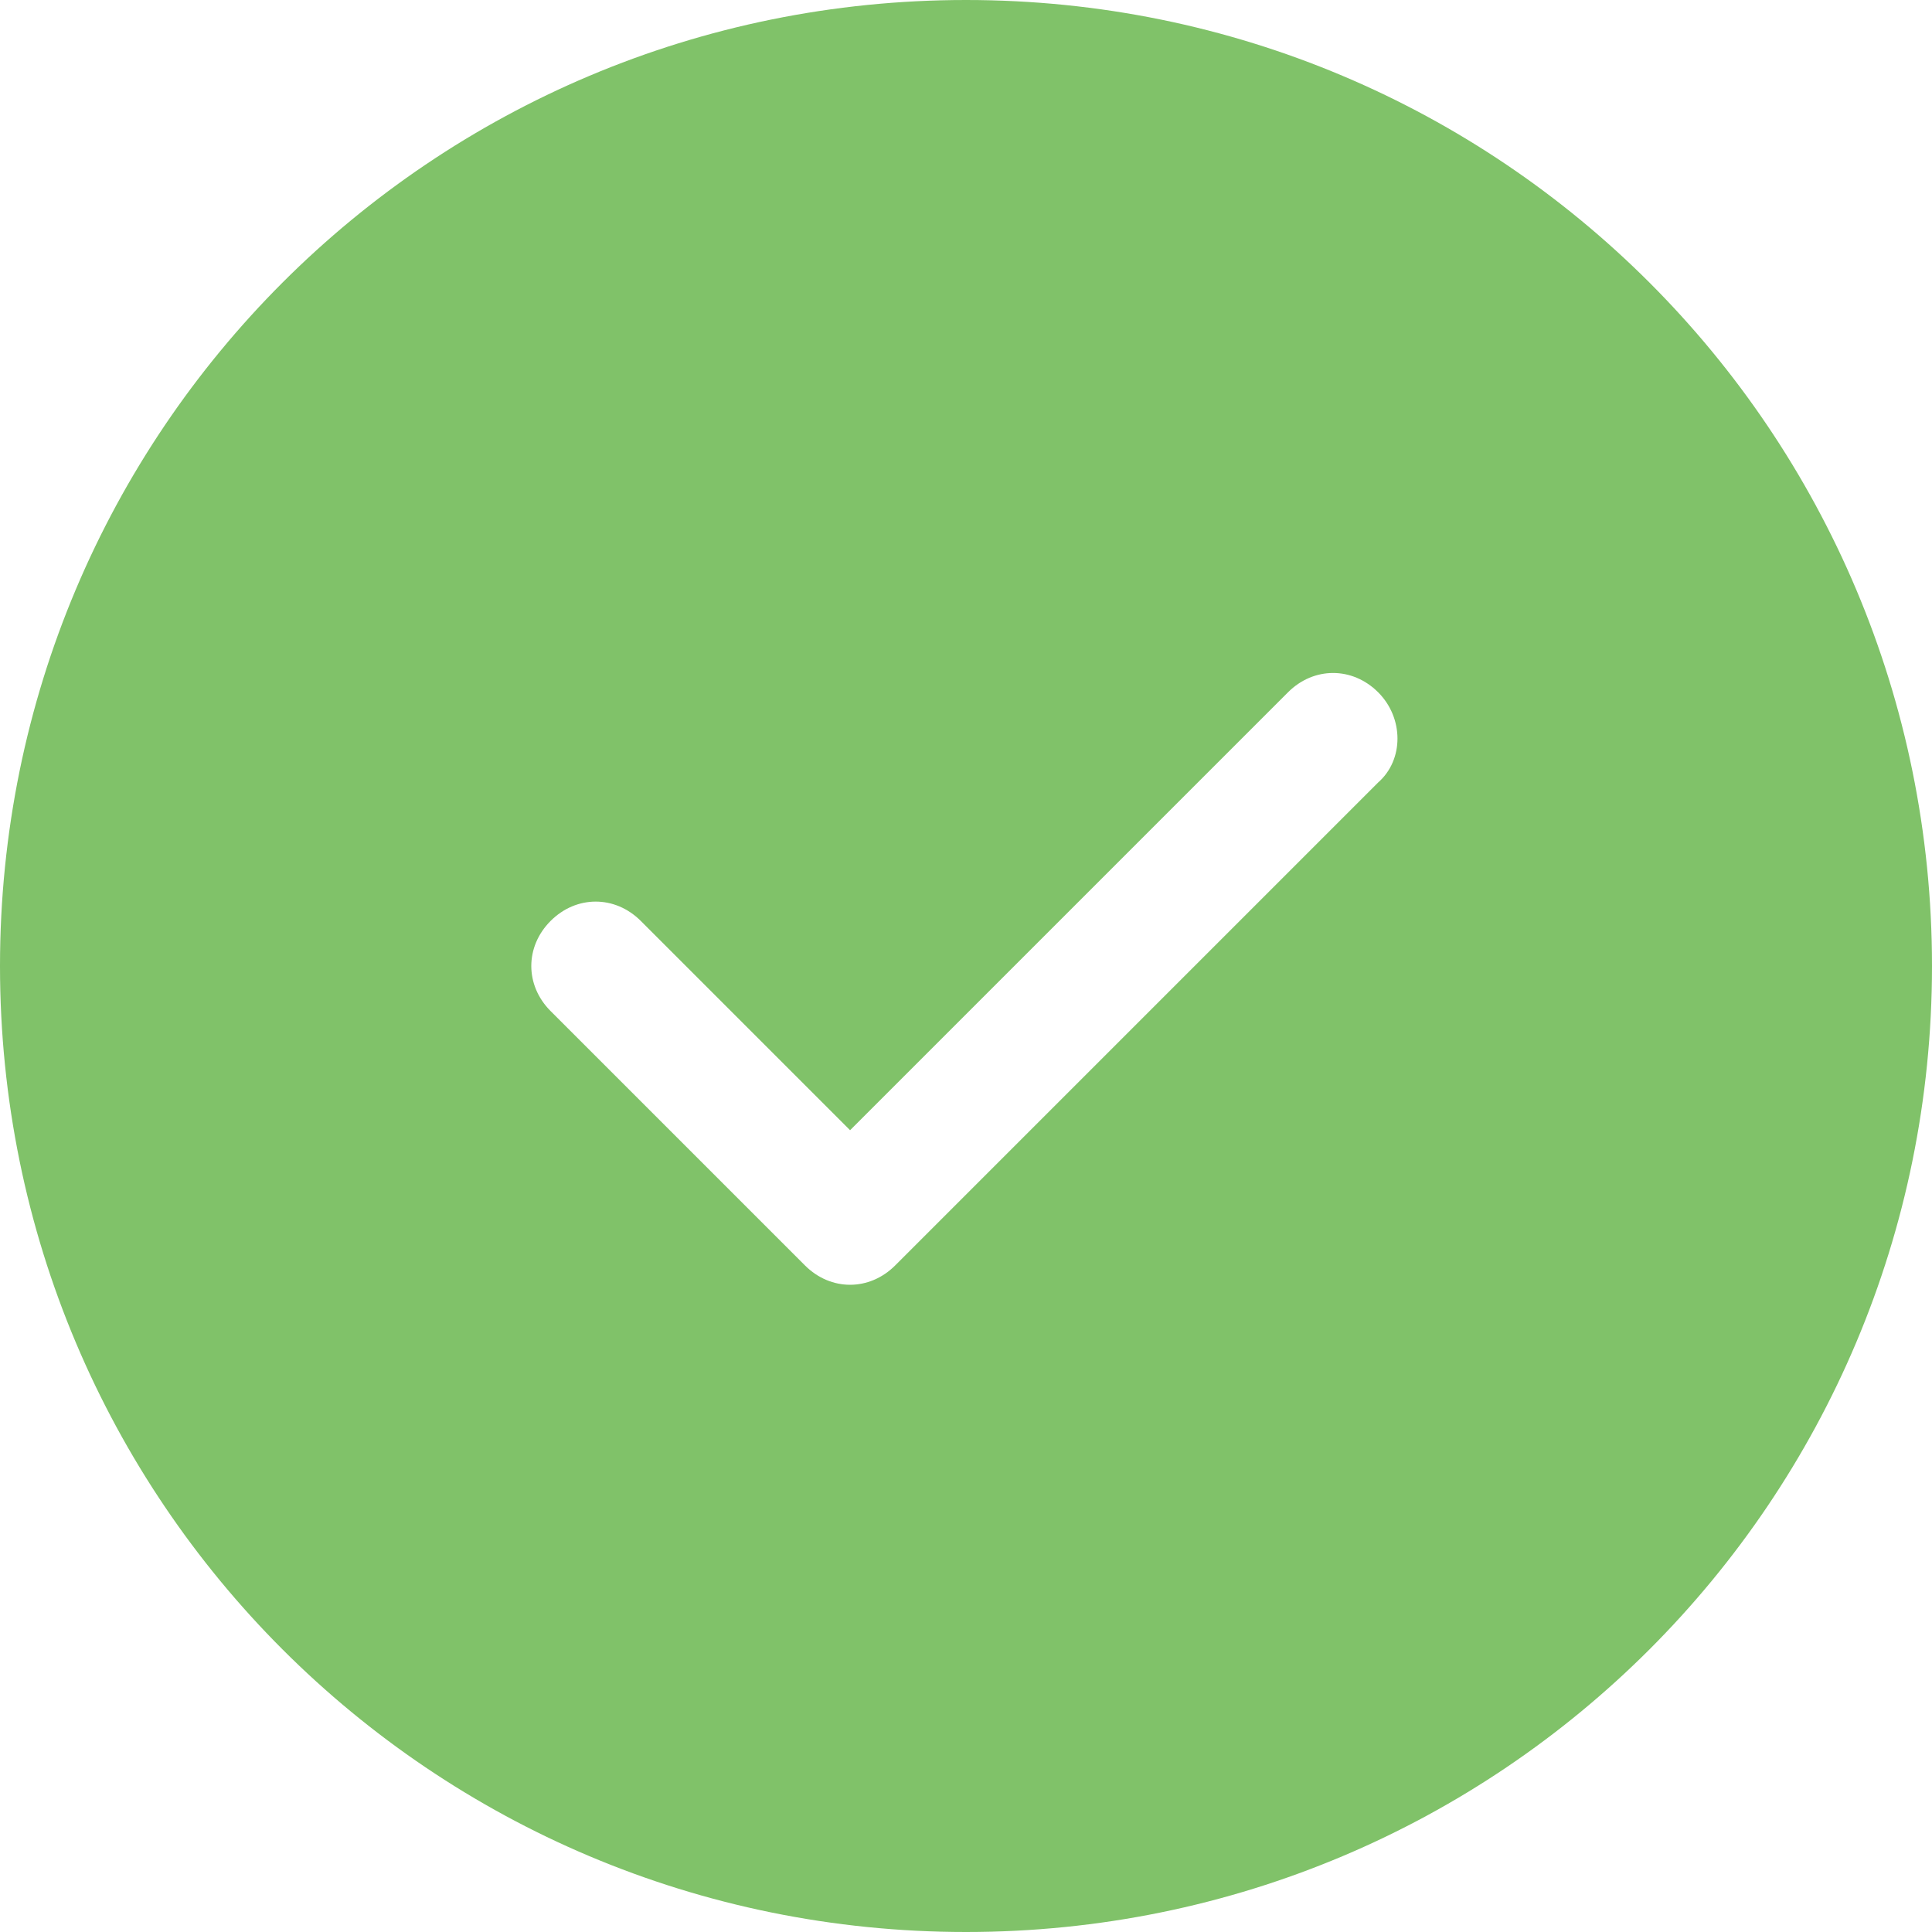 <?xml version="1.0" standalone="no"?><!DOCTYPE svg PUBLIC "-//W3C//DTD SVG 1.1//EN" "http://www.w3.org/Graphics/SVG/1.1/DTD/svg11.dtd"><svg t="1631516438679" class="icon" viewBox="0 0 1024 1024" version="1.1" xmlns="http://www.w3.org/2000/svg" p-id="2415" width="100" height="100" xmlns:xlink="http://www.w3.org/1999/xlink"><defs><style type="text/css"></style></defs><path d="M512 0C228.693 0 0 228.693 0 512s228.693 512 512 512 512-228.693 512-512S795.307 0 512 0z m218.453 414.72l-256 256c-13.653 13.653-34.133 13.653-47.787 0l-134.827-134.827c-13.653-13.653-13.653-34.133 0-47.787 13.653-13.653 34.133-13.653 47.787 0l110.933 110.933L682.667 366.933c13.653-13.653 34.133-13.653 47.787 0 13.653 13.653 13.653 35.84 0 47.787z" fill="#80C269" p-id="2416"></path></svg>
